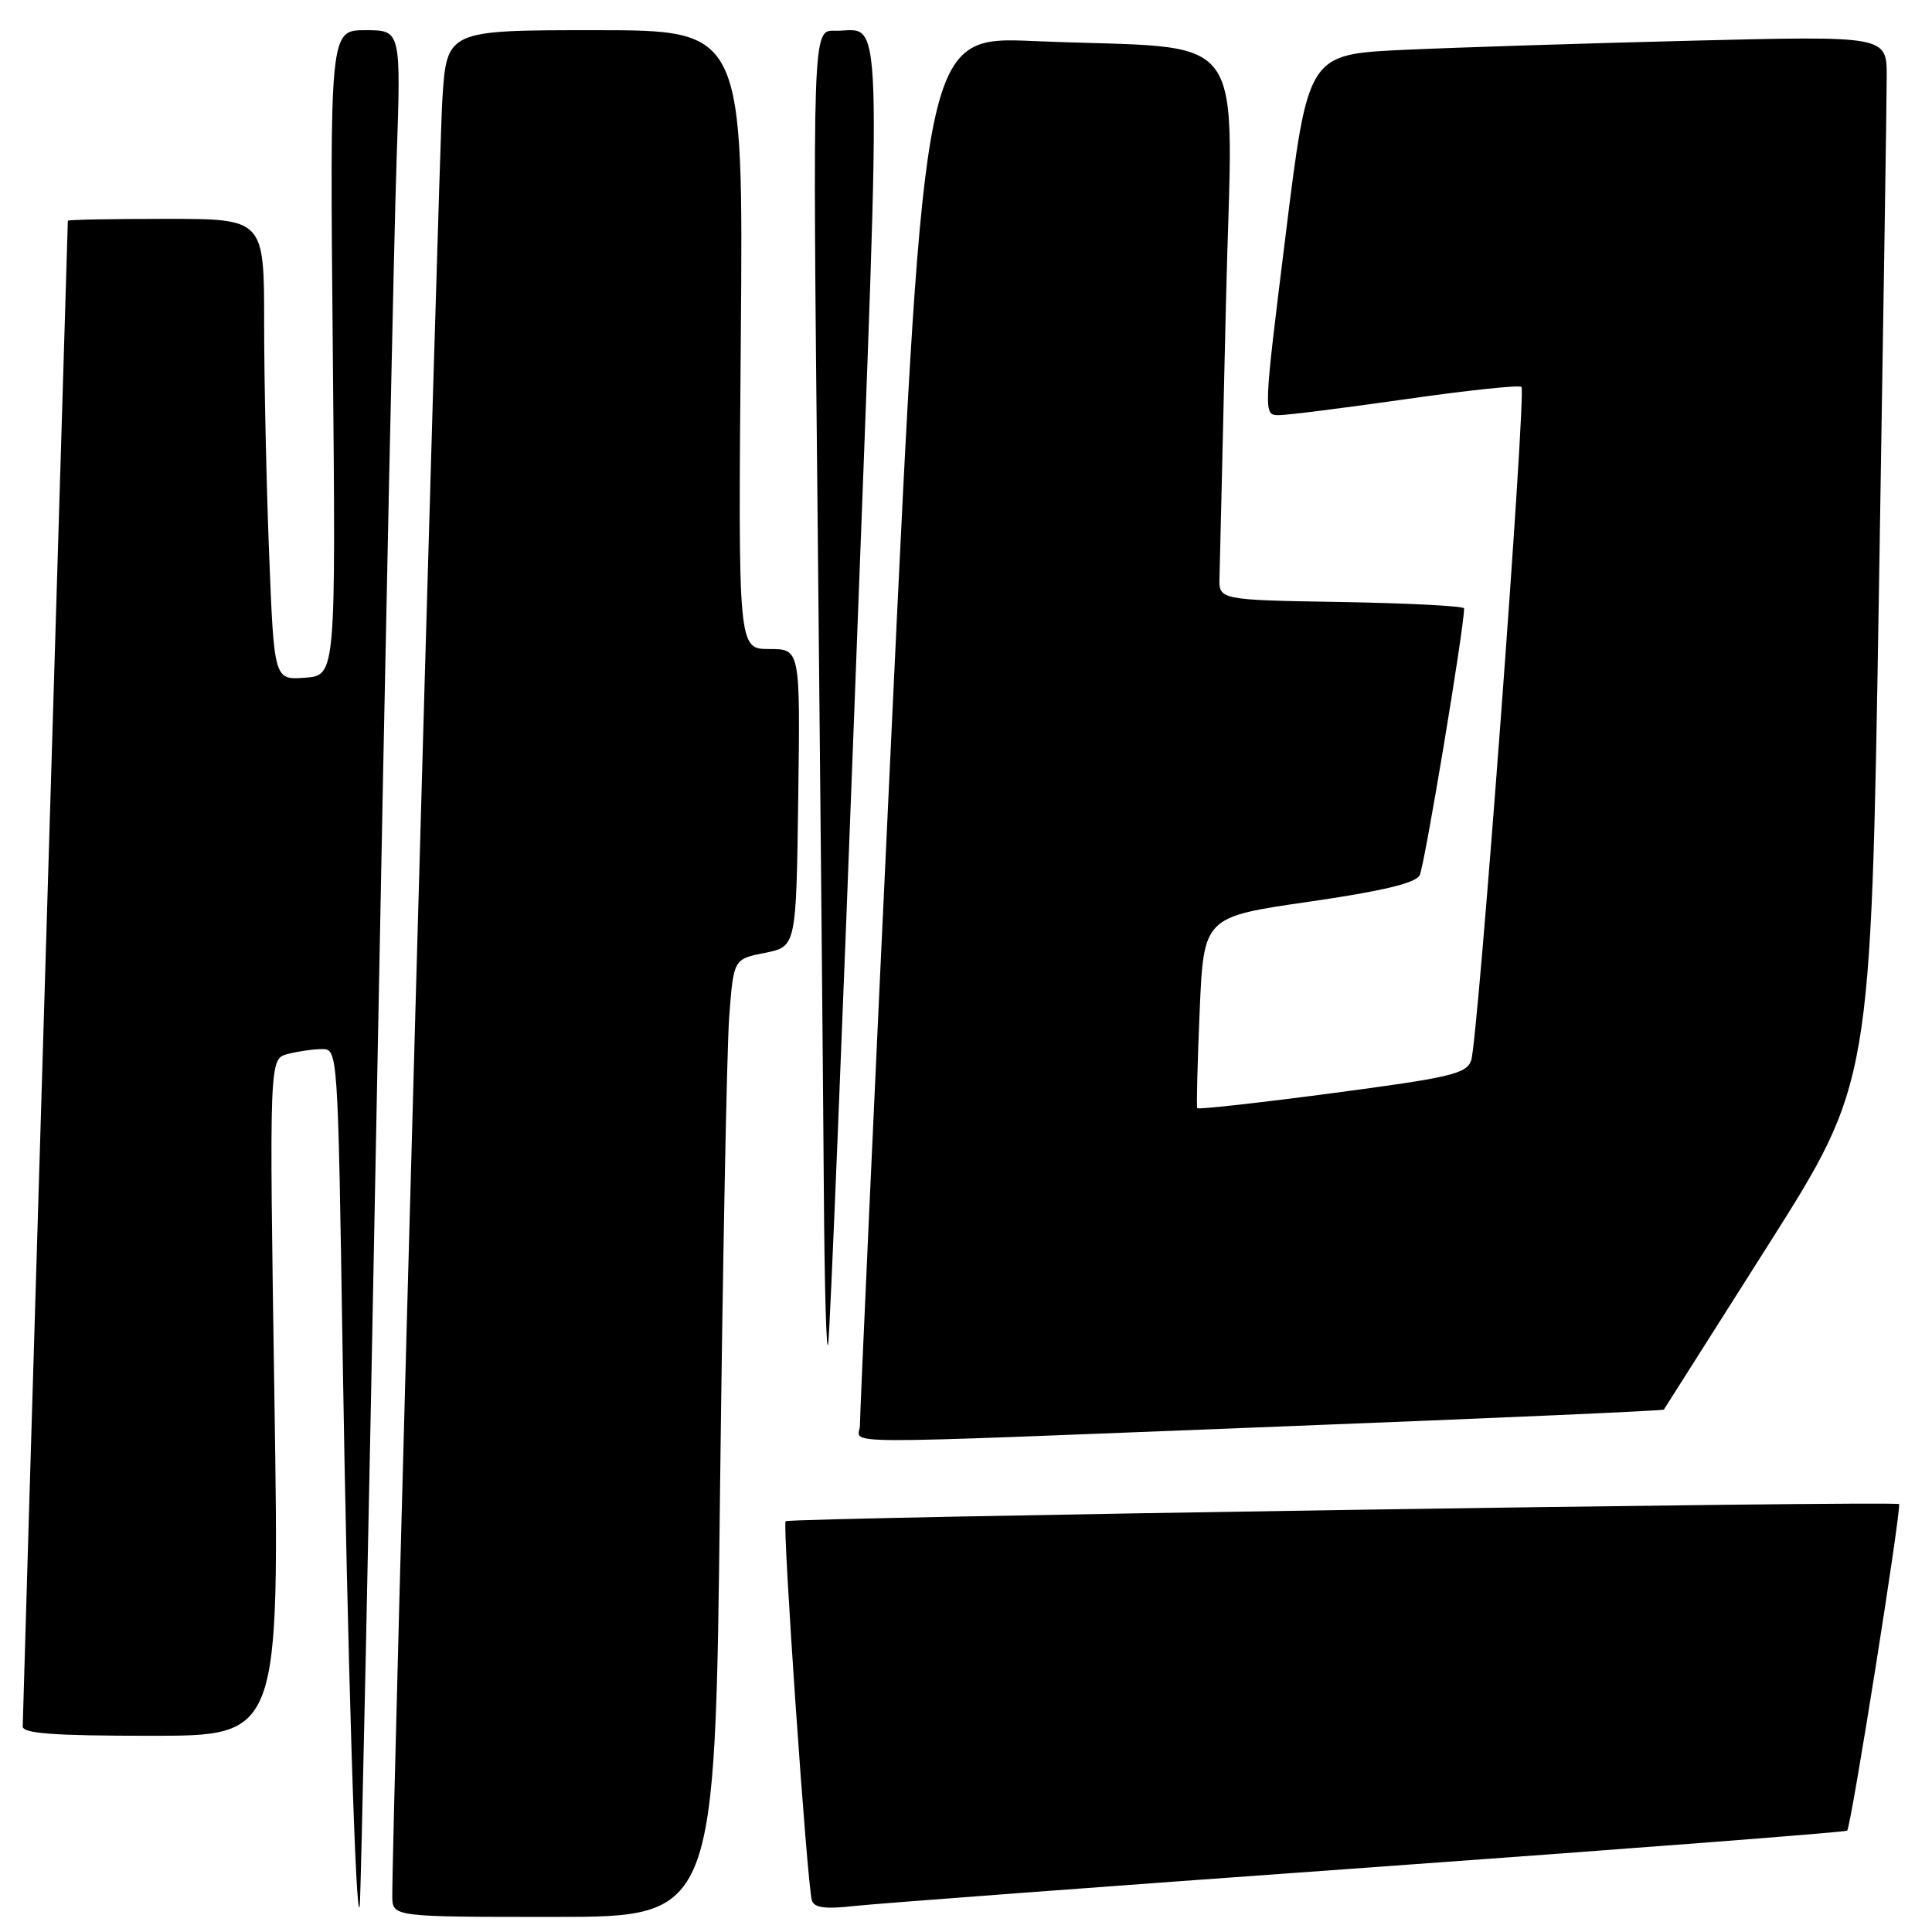 <?xml version="1.0" encoding="UTF-8" standalone="no"?>
<!DOCTYPE svg PUBLIC "-//W3C//DTD SVG 1.1//EN" "http://www.w3.org/Graphics/SVG/1.1/DTD/svg11.dtd" >
<svg xmlns="http://www.w3.org/2000/svg" xmlns:xlink="http://www.w3.org/1999/xlink" version="1.1" viewBox="0 0 256 256">
 <g >
 <path fill="currentColor"
d=" M 49.95 144.50 C 51.05 86.20 52.22 30.74 52.55 21.25 C 53.14 4.00 53.14 4.00 48.42 4.00 C 43.70 4.00 43.70 4.00 44.10 46.75 C 44.50 89.50 44.50 89.50 40.41 89.80 C 36.32 90.10 36.32 90.10 35.66 73.39 C 35.30 64.20 35.00 50.45 35.00 42.84 C 35.00 29.00 35.00 29.00 22.00 29.00 C 14.85 29.00 9.00 29.11 8.99 29.25 C 8.99 29.39 7.64 74.05 6.00 128.50 C 4.36 182.95 3.01 228.06 3.01 228.75 C 3.00 229.70 7.07 230.00 20.02 230.00 C 37.04 230.00 37.04 230.00 36.36 185.16 C 35.68 140.32 35.68 140.32 38.09 139.67 C 39.42 139.32 41.46 139.02 42.63 139.01 C 44.76 139.00 44.77 139.03 45.39 178.75 C 46.03 219.19 47.18 256.12 47.67 252.50 C 47.82 251.40 48.85 202.80 49.95 144.50 Z  M 95.40 198.25 C 95.76 167.59 96.31 139.03 96.62 134.79 C 97.20 127.08 97.20 127.08 101.35 126.26 C 105.50 125.44 105.50 125.44 105.77 105.72 C 106.04 86.00 106.04 86.00 101.93 86.00 C 97.81 86.00 97.81 86.00 98.16 45.00 C 98.50 4.00 98.50 4.00 78.84 4.00 C 59.19 4.00 59.19 4.00 58.61 13.25 C 58.12 21.09 51.93 243.24 51.98 251.25 C 52.00 254.00 52.00 254.00 73.38 254.00 C 94.76 254.00 94.76 254.00 95.40 198.25 Z  M 181.45 247.45 C 216.07 244.96 244.56 242.77 244.76 242.57 C 245.28 242.05 252.01 199.68 251.63 199.30 C 251.17 198.84 104.58 201.09 104.10 201.57 C 103.65 202.02 106.95 249.82 107.58 251.82 C 107.89 252.80 109.36 252.99 113.25 252.55 C 116.14 252.23 146.83 249.93 181.45 247.45 Z  M 169.89 189.01 C 197.61 187.93 220.37 186.93 220.47 186.78 C 220.57 186.62 226.79 176.82 234.28 165.00 C 247.90 143.50 247.90 143.50 248.95 79.50 C 249.52 44.30 250.00 13.08 250.00 10.13 C 250.00 4.75 250.00 4.75 224.25 5.39 C 210.09 5.74 192.83 6.29 185.91 6.61 C 173.32 7.21 173.32 7.21 170.36 31.10 C 167.40 54.91 167.40 55.00 169.45 55.01 C 170.58 55.01 178.16 54.05 186.30 52.89 C 194.44 51.72 201.32 50.99 201.60 51.27 C 202.27 51.94 195.85 137.91 194.94 140.51 C 194.31 142.29 192.22 142.78 176.54 144.85 C 166.81 146.14 158.76 147.03 158.64 146.84 C 158.52 146.65 158.67 140.88 158.96 134.00 C 159.50 121.50 159.50 121.50 173.40 119.49 C 183.08 118.09 187.54 117.03 188.11 115.99 C 188.74 114.84 194.00 83.25 194.00 80.62 C 194.00 80.30 186.69 79.93 177.75 79.77 C 161.50 79.50 161.50 79.50 161.59 76.50 C 161.64 74.85 162.02 58.59 162.44 40.36 C 163.30 2.54 166.33 6.70 136.99 5.44 C 122.48 4.82 122.48 4.82 118.19 95.66 C 115.83 145.62 113.93 187.51 113.95 188.75 C 114.01 191.48 107.46 191.45 169.89 189.01 Z  M 113.36 90.00 C 116.86 -2.90 117.09 4.23 110.59 4.07 C 107.67 4.00 107.67 4.00 108.34 68.66 C 108.70 104.23 109.07 144.17 109.16 157.41 C 109.25 170.66 109.51 179.93 109.75 178.00 C 109.99 176.07 111.61 136.47 113.36 90.00 Z "/>
</g>
</svg>